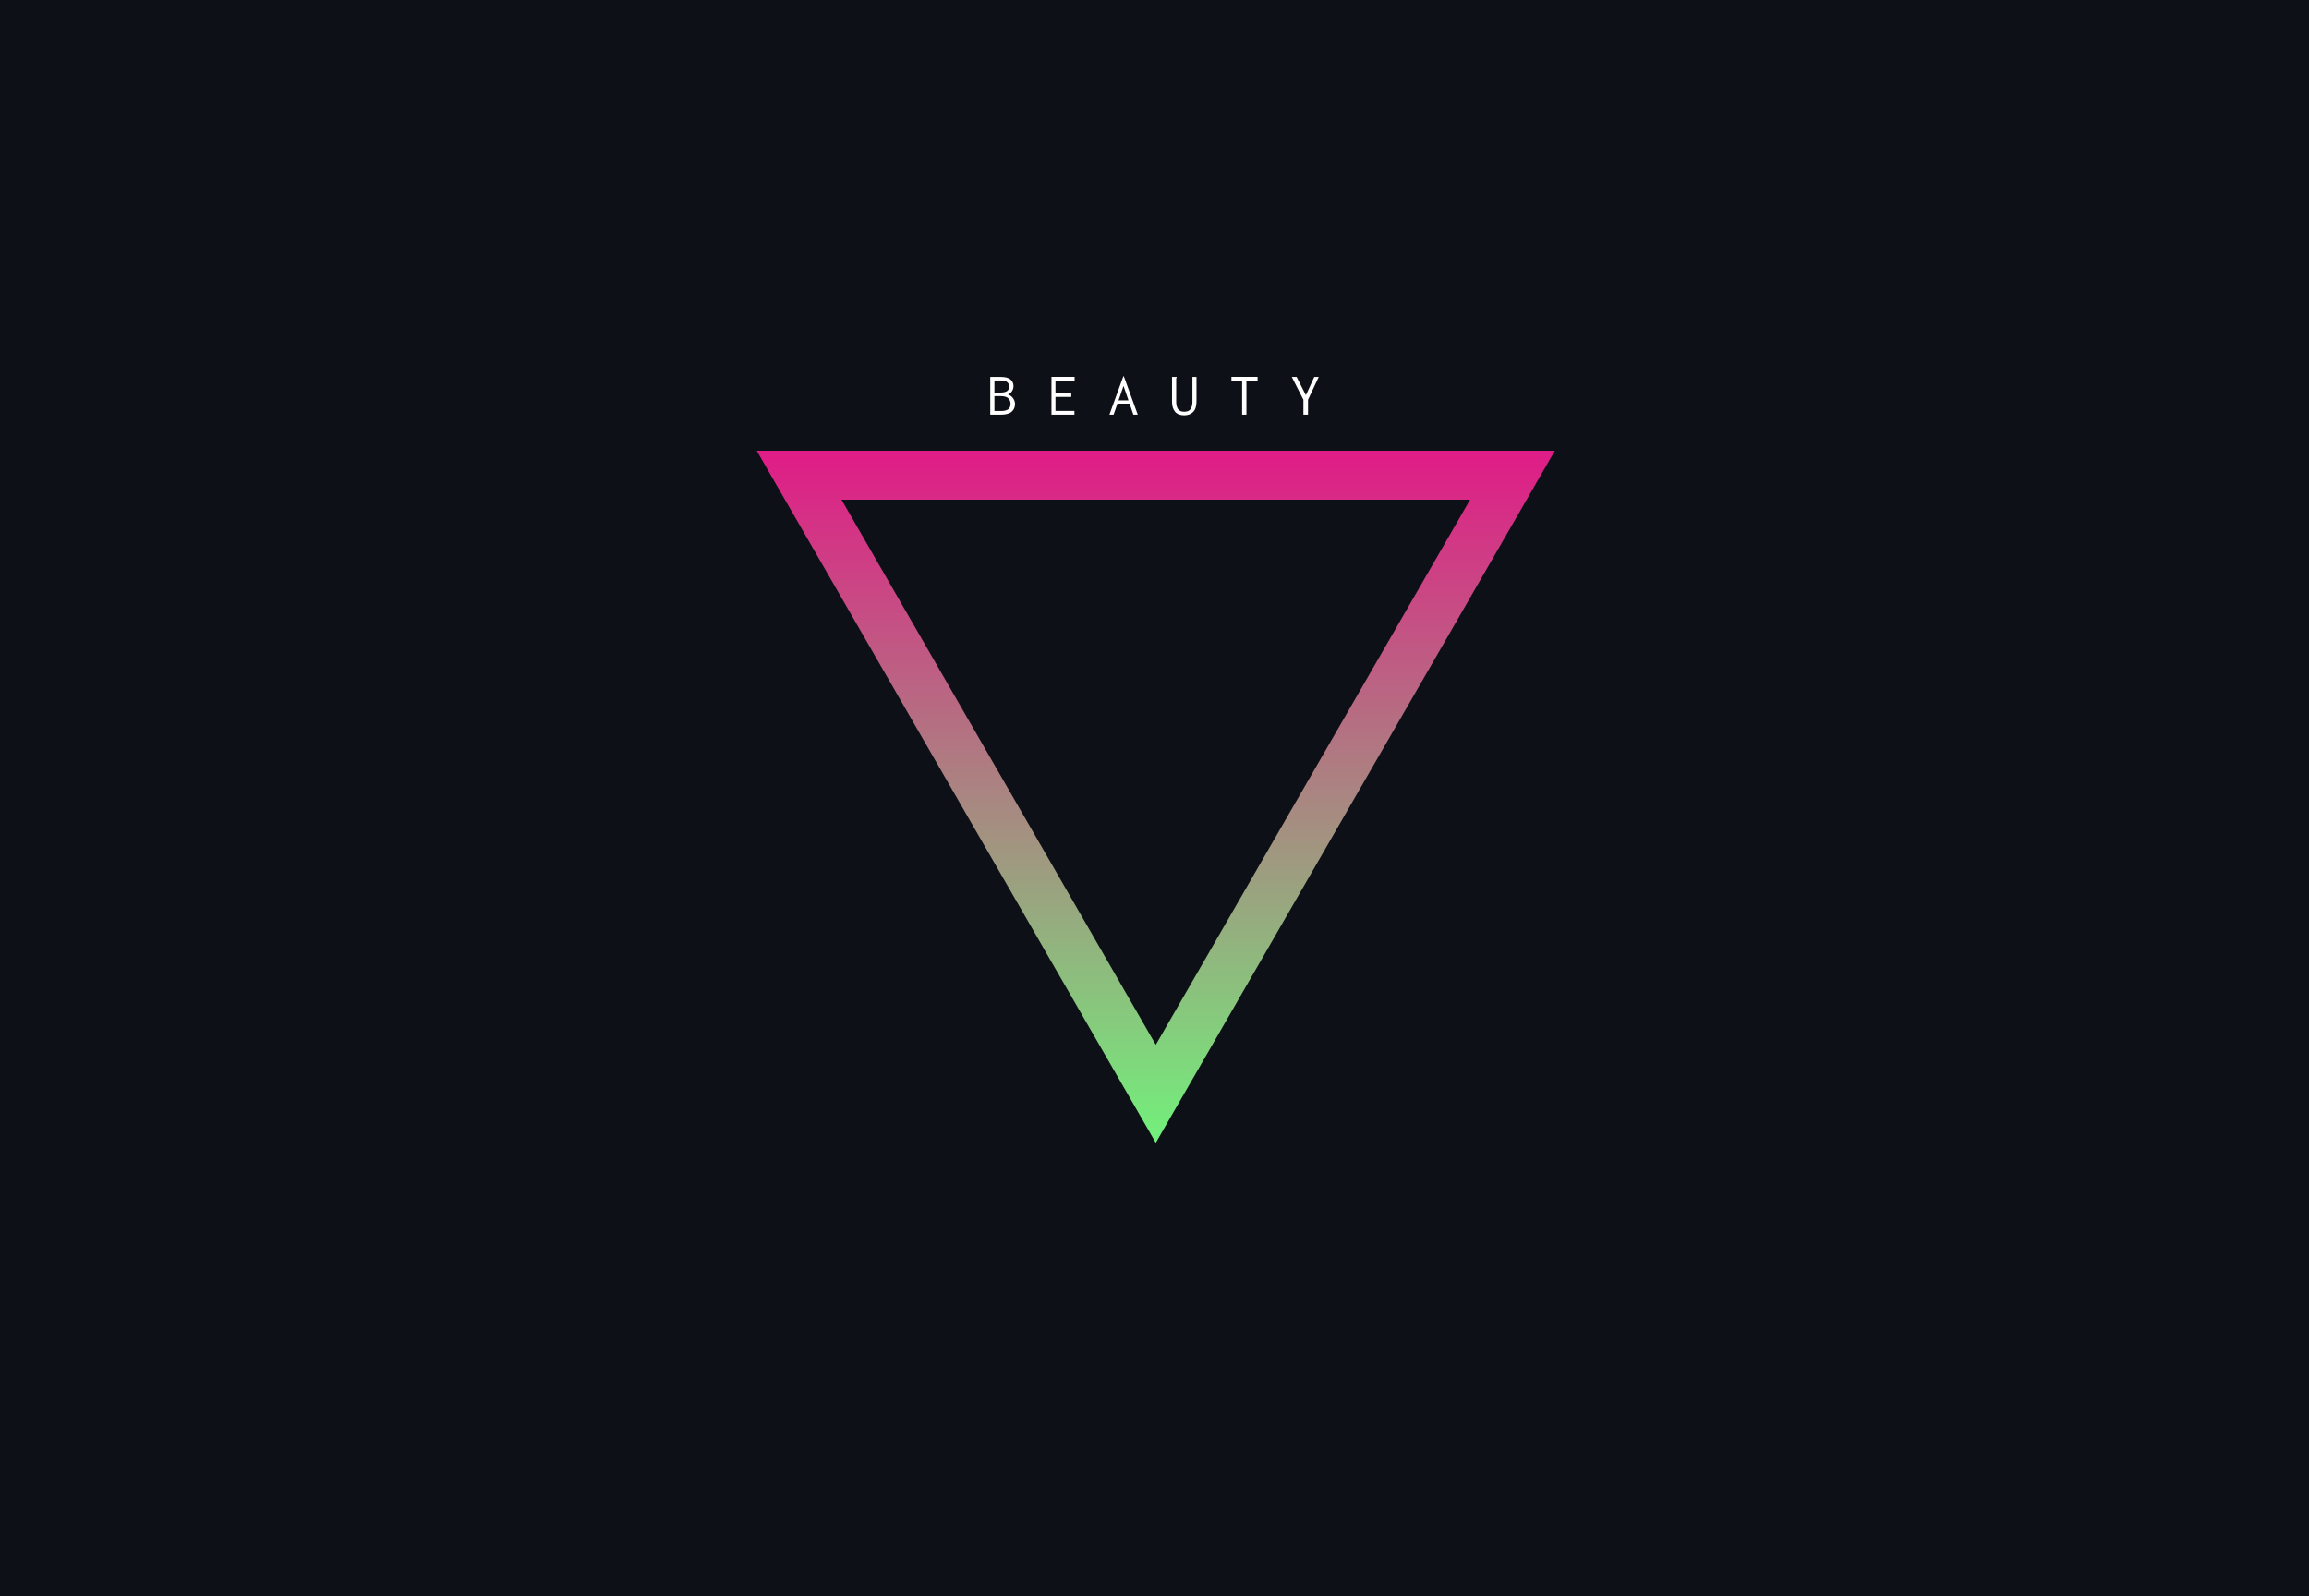 <svg width="891" height="616" viewBox="0 0 891 616" fill="none" xmlns="http://www.w3.org/2000/svg">
<rect width="891" height="616" fill="#0D1117"/>
<path d="M583.641 183.366L446 422.08L308.359 183.366L583.641 183.366Z" stroke="url(#paint0_linear)" stroke-width="18.902"/>
<path d="M382.122 160V145.444H386.257C387.939 145.444 389.162 145.771 389.925 146.425C390.704 147.079 391.094 147.928 391.094 148.972C391.094 149.657 390.907 150.304 390.533 150.911C390.159 151.519 389.629 151.947 388.944 152.196C389.77 152.477 390.432 152.967 390.93 153.668C391.428 154.354 391.678 155.101 391.678 155.911C391.678 157.142 391.241 158.131 390.369 158.878C389.497 159.626 388.118 160 386.234 160H382.122ZM383.734 151.472H386.023C387.316 151.472 388.212 151.254 388.71 150.818C389.209 150.382 389.458 149.829 389.458 149.159C389.458 148.52 389.217 147.975 388.734 147.523C388.251 147.056 387.433 146.822 386.28 146.822H383.734V151.472ZM383.734 158.575H386.514C387.527 158.575 388.352 158.372 388.991 157.967C389.629 157.547 389.949 156.83 389.949 155.818C389.949 154.945 389.66 154.237 389.084 153.692C388.523 153.131 387.534 152.85 386.117 152.85H383.734V158.575ZM405.743 160V145.42H414.668V146.869H407.285V151.659H413.383V153.154H407.285V158.551H414.598V160H405.743ZM437.355 160L435.883 155.748H431.187L429.715 160H428.103L433.477 145.187H433.664L439.038 160H437.355ZM433.547 148.925L431.631 154.486H435.463L433.547 148.925ZM456.958 160.257C455.401 160.257 454.225 159.798 453.43 158.878C452.651 157.944 452.262 156.643 452.262 154.977V145.444H454.084V145.607C453.991 145.701 453.929 145.802 453.898 145.911C453.882 146.02 453.874 146.207 453.874 146.472V155C453.874 156.184 454.1 157.126 454.552 157.827C455.019 158.528 455.829 158.878 456.982 158.878C458.15 158.878 458.968 158.528 459.435 157.827C459.902 157.126 460.136 156.16 460.136 154.93V145.444H461.701V154.907C461.701 156.745 461.265 158.1 460.393 158.972C459.536 159.829 458.391 160.257 456.958 160.257ZM479.318 160V146.892H475.183V145.42H485.276V146.892H480.977V160H479.318ZM502.963 160V154.252L498.477 145.444H500.346L503.921 152.5L507.145 145.444H508.874L504.739 154.252V160H502.963Z" fill="white"/>
<defs>
<linearGradient id="paint0_linear" x1="445.814" y1="459.079" x2="445.814" y2="144.681" gradientUnits="userSpaceOnUse">
<stop stop-color="#6BFF7A"/>
<stop offset="1" stop-color="#EC0488"/>
</linearGradient>
</defs>
</svg>
